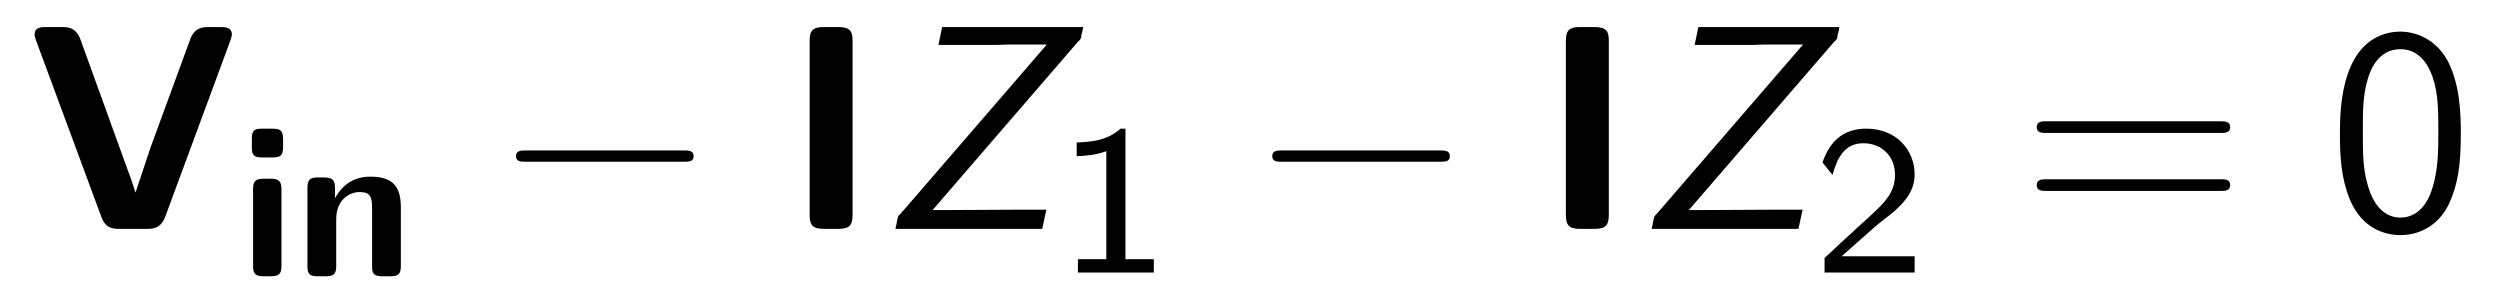 <?xml version="1.0" encoding="UTF-8"?>
<svg xmlns="http://www.w3.org/2000/svg" xmlns:xlink="http://www.w3.org/1999/xlink" viewBox="0 0 93.684 11.353" version="1.2">
<defs>
<g>
<symbol overflow="visible" id="glyph0-0">
<path style="stroke:none;" d=""/>
</symbol>
<symbol overflow="visible" id="glyph0-1">
<path style="stroke:none;" d="M 7.641 -7.078 C 7.672 -7.203 7.688 -7.219 7.688 -7.281 C 7.688 -7.562 7.422 -7.562 7.266 -7.562 L 6.844 -7.562 C 6.609 -7.562 6.297 -7.562 6.125 -7.094 L 4.641 -3.047 L 4.078 -1.359 C 4.062 -1.391 3.953 -1.781 3.781 -2.219 L 2.016 -7.094 C 1.844 -7.562 1.531 -7.562 1.312 -7.562 L 0.719 -7.562 C 0.562 -7.562 0.297 -7.562 0.297 -7.281 C 0.297 -7.219 0.312 -7.203 0.344 -7.078 L 2.797 -0.453 C 2.953 0 3.266 0 3.484 0 L 4.5 0 C 4.719 0 5.031 0 5.203 -0.484 Z M 7.641 -7.078 "/>
</symbol>
<symbol overflow="visible" id="glyph0-2">
<path style="stroke:none;" d="M 2.609 -7.047 C 2.609 -7.391 2.531 -7.562 2.078 -7.562 L 1.531 -7.562 C 1.141 -7.562 1 -7.453 1 -7.047 L 1 -0.531 C 1 -0.125 1.125 0 1.531 0 L 2.078 0 C 2.5 0 2.609 -0.141 2.609 -0.531 Z M 2.609 -7.047 "/>
</symbol>
<symbol overflow="visible" id="glyph1-0">
<path style="stroke:none;" d=""/>
</symbol>
<symbol overflow="visible" id="glyph1-1">
<path style="stroke:none;" d="M 0.812 -5.531 C 0.562 -5.531 0.438 -5.484 0.438 -5.172 L 0.438 -4.812 C 0.438 -4.547 0.516 -4.453 0.812 -4.453 L 1.219 -4.453 C 1.609 -4.453 1.609 -4.609 1.609 -4.984 C 1.609 -5.375 1.609 -5.531 1.219 -5.531 Z M 1.547 -3.266 C 1.547 -3.516 1.484 -3.656 1.156 -3.656 L 0.875 -3.656 C 0.578 -3.656 0.484 -3.562 0.484 -3.266 L 0.484 -0.375 C 0.484 -0.094 0.578 0 0.875 0 L 1.156 0 C 1.469 0 1.547 -0.109 1.547 -0.375 Z M 1.547 -3.266 "/>
</symbol>
<symbol overflow="visible" id="glyph1-2">
<path style="stroke:none;" d="M 3.984 -2.594 C 3.984 -3.406 3.641 -3.734 2.828 -3.734 C 1.984 -3.734 1.625 -3.125 1.516 -2.922 L 1.516 -3.312 C 1.516 -3.562 1.453 -3.703 1.125 -3.703 L 0.859 -3.703 C 0.578 -3.703 0.484 -3.609 0.484 -3.312 L 0.484 -0.375 C 0.484 -0.094 0.562 0 0.859 0 L 1.172 0 C 1.484 0 1.562 -0.109 1.562 -0.375 L 1.562 -2.141 C 1.562 -2.844 2.031 -3.156 2.438 -3.156 C 2.828 -3.156 2.906 -2.984 2.906 -2.578 L 2.906 -0.375 C 2.906 -0.125 2.953 0 3.281 0 L 3.609 0 C 3.906 0 3.984 -0.109 3.984 -0.375 Z M 3.984 -2.594 "/>
</symbol>
<symbol overflow="visible" id="glyph2-0">
<path style="stroke:none;" d=""/>
</symbol>
<symbol overflow="visible" id="glyph2-1">
<path style="stroke:none;" d="M 7.188 -2.516 C 7.375 -2.516 7.562 -2.516 7.562 -2.719 C 7.562 -2.938 7.375 -2.938 7.188 -2.938 L 1.281 -2.938 C 1.094 -2.938 0.906 -2.938 0.906 -2.719 C 0.906 -2.516 1.094 -2.516 1.281 -2.516 Z M 7.188 -2.516 "/>
</symbol>
<symbol overflow="visible" id="glyph3-0">
<path style="stroke:none;" d=""/>
</symbol>
<symbol overflow="visible" id="glyph3-1">
<path style="stroke:none;" d="M 7.453 -7.016 C 7.562 -7.109 7.562 -7.125 7.578 -7.266 C 7.594 -7.297 7.641 -7.516 7.641 -7.562 L 2.359 -7.562 L 2.219 -6.891 L 4.391 -6.891 C 4.531 -6.891 4.656 -6.906 4.781 -6.906 L 6.281 -6.906 L 0.812 -0.578 C 0.703 -0.484 0.703 -0.453 0.672 -0.312 C 0.672 -0.297 0.625 -0.047 0.609 0 L 6.109 0 L 6.266 -0.719 L 5.219 -0.719 C 4.266 -0.719 3.297 -0.703 2.344 -0.703 L 2 -0.703 Z M 7.453 -7.016 "/>
</symbol>
<symbol overflow="visible" id="glyph4-0">
<path style="stroke:none;" d=""/>
</symbol>
<symbol overflow="visible" id="glyph4-1">
<path style="stroke:none;" d="M 2.562 -5.391 L 2.375 -5.391 C 1.859 -4.922 1.219 -4.891 0.734 -4.875 L 0.734 -4.359 C 1.047 -4.375 1.438 -4.391 1.844 -4.547 L 1.844 -0.5 L 0.781 -0.5 L 0.781 0 L 3.625 0 L 3.625 -0.5 L 2.562 -0.5 Z M 2.562 -5.391 "/>
</symbol>
<symbol overflow="visible" id="glyph4-2">
<path style="stroke:none;" d="M 2.25 -0.609 C 2.156 -0.609 2.062 -0.609 1.969 -0.609 L 1.062 -0.609 L 2.297 -1.703 C 2.438 -1.828 2.828 -2.125 2.984 -2.25 C 3.328 -2.562 3.797 -2.984 3.797 -3.672 C 3.797 -4.578 3.125 -5.391 1.984 -5.391 C 1.141 -5.391 0.625 -4.938 0.344 -4.125 L 0.719 -3.656 C 0.906 -4.328 1.188 -4.844 1.875 -4.844 C 2.547 -4.844 3.062 -4.375 3.062 -3.656 C 3.062 -3 2.672 -2.625 2.188 -2.172 C 2.031 -2.016 1.609 -1.656 1.438 -1.484 C 1.203 -1.281 0.656 -0.75 0.422 -0.547 L 0.422 0 L 3.797 0 L 3.797 -0.609 Z M 2.25 -0.609 "/>
</symbol>
<symbol overflow="visible" id="glyph5-0">
<path style="stroke:none;" d=""/>
</symbol>
<symbol overflow="visible" id="glyph5-1">
<path style="stroke:none;" d="M 7.5 -3.594 C 7.656 -3.594 7.859 -3.594 7.859 -3.812 C 7.859 -4.031 7.656 -4.031 7.5 -4.031 L 0.969 -4.031 C 0.812 -4.031 0.609 -4.031 0.609 -3.812 C 0.609 -3.594 0.812 -3.594 0.984 -3.594 Z M 7.5 -1.422 C 7.656 -1.422 7.859 -1.422 7.859 -1.641 C 7.859 -1.859 7.656 -1.859 7.5 -1.859 L 0.984 -1.859 C 0.812 -1.859 0.609 -1.859 0.609 -1.641 C 0.609 -1.422 0.812 -1.422 0.969 -1.422 Z M 7.5 -1.422 "/>
</symbol>
<symbol overflow="visible" id="glyph5-2">
<path style="stroke:none;" d="M 4.984 -3.562 C 4.984 -4.422 4.938 -5.438 4.484 -6.312 C 4.031 -7.125 3.281 -7.391 2.719 -7.391 C 2.078 -7.391 1.312 -7.094 0.875 -6.125 C 0.516 -5.328 0.453 -4.422 0.453 -3.562 C 0.453 -2.688 0.5 -1.891 0.828 -1.094 C 1.266 -0.047 2.094 0.234 2.719 0.234 C 3.516 0.234 4.203 -0.203 4.547 -0.953 C 4.875 -1.672 4.984 -2.391 4.984 -3.562 Z M 2.719 -0.422 C 2.156 -0.422 1.719 -0.844 1.5 -1.625 C 1.312 -2.25 1.312 -2.828 1.312 -3.688 C 1.312 -4.375 1.312 -5.031 1.5 -5.625 C 1.562 -5.828 1.828 -6.734 2.719 -6.734 C 3.562 -6.734 3.844 -5.906 3.922 -5.703 C 4.141 -5.094 4.141 -4.359 4.141 -3.688 C 4.141 -2.969 4.141 -2.281 3.938 -1.594 C 3.656 -0.594 3.078 -0.422 2.719 -0.422 Z M 2.719 -0.422 "/>
</symbol>
</g>
</defs>
<g id="surface1">
<g style="fill:rgb(0%,0%,0%);fill-opacity:1;">
  <use xlink:href="#glyph0-1" x="1" y="8.576"/>
</g>
<g style="fill:rgb(0%,0%,0%);fill-opacity:1;">
  <use xlink:href="#glyph1-1" x="9" y="10.353"/>
  <use xlink:href="#glyph1-2" x="11.037" y="10.353"/>
</g>
<g style="fill:rgb(0%,0%,0%);fill-opacity:1;">
  <use xlink:href="#glyph2-1" x="18.431" y="8.576"/>
</g>
<g style="fill:rgb(0%,0%,0%);fill-opacity:1;">
  <use xlink:href="#glyph0-2" x="29.34" y="8.576"/>
</g>
<g style="fill:rgb(0%,0%,0%);fill-opacity:1;">
  <use xlink:href="#glyph3-1" x="32.946" y="8.576"/>
</g>
<g style="fill:rgb(0%,0%,0%);fill-opacity:1;">
  <use xlink:href="#glyph4-1" x="39.613" y="10.212"/>
</g>
<g style="fill:rgb(0%,0%,0%);fill-opacity:1;">
  <use xlink:href="#glyph2-1" x="46.77" y="8.576"/>
</g>
<g style="fill:rgb(0%,0%,0%);fill-opacity:1;">
  <use xlink:href="#glyph0-2" x="57.679" y="8.576"/>
</g>
<g style="fill:rgb(0%,0%,0%);fill-opacity:1;">
  <use xlink:href="#glyph3-1" x="61.285" y="8.576"/>
</g>
<g style="fill:rgb(0%,0%,0%);fill-opacity:1;">
  <use xlink:href="#glyph4-2" x="67.951" y="10.212"/>
</g>
<g style="fill:rgb(0%,0%,0%);fill-opacity:1;">
  <use xlink:href="#glyph5-1" x="75.714" y="8.576"/>
</g>
<g style="fill:rgb(0%,0%,0%);fill-opacity:1;">
  <use xlink:href="#glyph5-2" x="87.232" y="8.576"/>
</g>
</g>
</svg>
